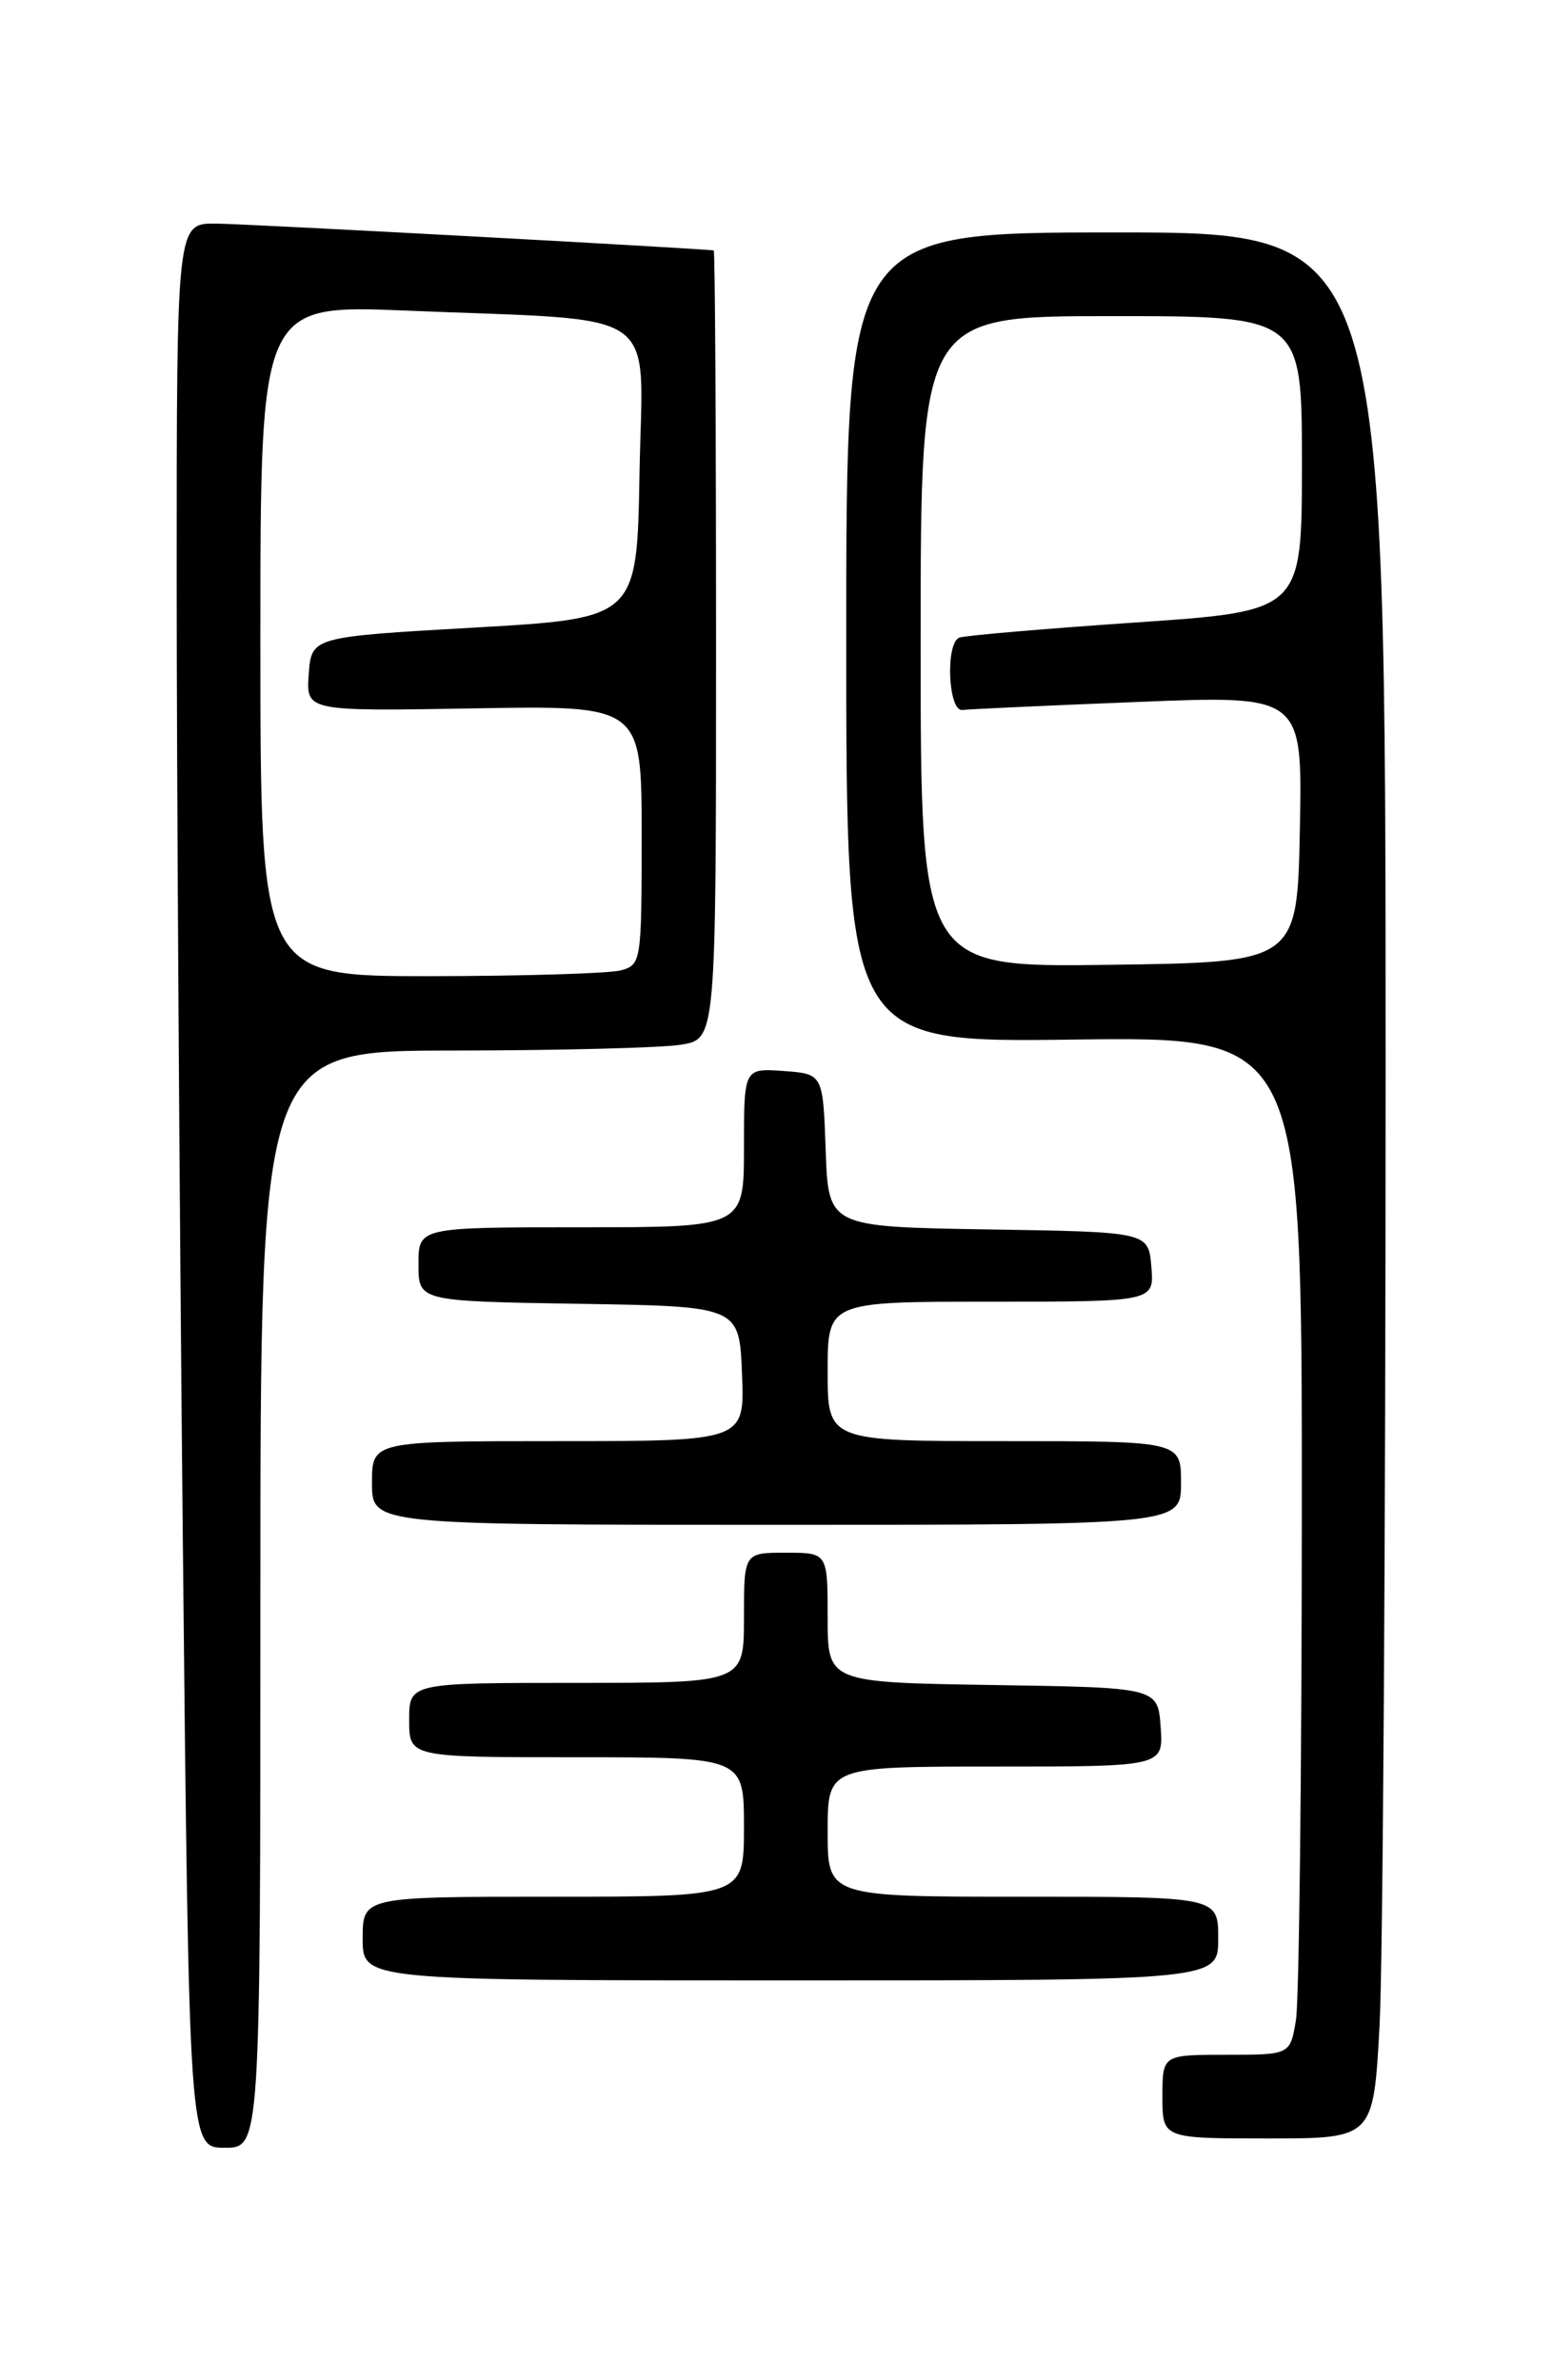 <?xml version="1.0" encoding="UTF-8" standalone="no"?>
<!DOCTYPE svg PUBLIC "-//W3C//DTD SVG 1.1//EN" "http://www.w3.org/Graphics/SVG/1.1/DTD/svg11.dtd" >
<svg xmlns="http://www.w3.org/2000/svg" xmlns:xlink="http://www.w3.org/1999/xlink" version="1.1" viewBox="0 0 167 256">
 <g >
 <path fill="currentColor"
d=" M 28.00 172.00 C 28.00 113.00 28.00 113.00 48.75 112.99 C 60.16 112.98 71.19 112.70 73.25 112.36 C 77.00 111.74 77.00 111.74 77.00 69.37 C 77.00 46.07 76.89 26.97 76.75 26.94 C 75.87 26.75 26.69 24.08 23.25 24.05 C 19.00 24.00 19.00 24.00 19.00 62.25 C 19.00 83.29 19.30 129.86 19.66 165.75 C 20.33 231.00 20.33 231.00 24.16 231.00 C 28.00 231.00 28.00 231.00 28.00 172.00 Z  M 148.35 217.84 C 148.71 211.16 149.00 165.03 149.00 115.34 C 149.00 25.00 149.00 25.00 120.00 25.00 C 91.00 25.00 91.00 25.00 91.00 68.56 C 91.00 112.13 91.00 112.13 115.50 111.81 C 140.00 111.50 140.00 111.50 139.99 162.50 C 139.98 190.55 139.70 215.19 139.36 217.25 C 138.74 221.00 138.74 221.00 131.87 221.00 C 125.00 221.00 125.00 221.00 125.00 225.50 C 125.00 230.00 125.00 230.00 136.35 230.00 C 147.69 230.00 147.69 230.00 148.35 217.84 Z  M 131.00 208.50 C 131.00 204.00 131.00 204.00 110.00 204.00 C 89.00 204.00 89.00 204.00 89.00 197.00 C 89.00 190.00 89.00 190.00 107.06 190.00 C 125.11 190.00 125.11 190.00 124.81 185.75 C 124.50 181.50 124.50 181.50 106.75 181.23 C 89.00 180.95 89.00 180.95 89.00 173.98 C 89.00 167.00 89.00 167.00 84.50 167.00 C 80.00 167.00 80.00 167.00 80.00 174.00 C 80.00 181.00 80.00 181.00 62.00 181.00 C 44.00 181.00 44.00 181.00 44.00 185.00 C 44.00 189.00 44.00 189.00 62.00 189.00 C 80.00 189.00 80.00 189.00 80.00 196.50 C 80.00 204.00 80.00 204.00 59.50 204.00 C 39.00 204.00 39.00 204.00 39.00 208.50 C 39.00 213.00 39.00 213.00 85.00 213.00 C 131.00 213.00 131.00 213.00 131.00 208.50 Z  M 127.00 159.50 C 127.00 155.00 127.00 155.00 108.00 155.00 C 89.00 155.00 89.00 155.00 89.00 147.50 C 89.00 140.00 89.00 140.00 106.56 140.00 C 124.12 140.00 124.12 140.00 123.81 136.25 C 123.50 132.50 123.50 132.50 106.29 132.23 C 89.08 131.95 89.08 131.95 88.79 123.73 C 88.50 115.50 88.50 115.50 84.25 115.19 C 80.00 114.89 80.00 114.89 80.00 123.44 C 80.00 132.00 80.00 132.00 62.50 132.00 C 45.00 132.00 45.00 132.00 45.00 135.98 C 45.00 139.95 45.00 139.95 62.25 140.23 C 79.50 140.50 79.50 140.50 79.79 147.75 C 80.09 155.00 80.09 155.00 60.04 155.00 C 40.00 155.00 40.00 155.00 40.00 159.50 C 40.00 164.00 40.00 164.00 83.50 164.00 C 127.00 164.00 127.00 164.00 127.00 159.50 Z  M 28.00 68.88 C 28.00 32.76 28.00 32.76 43.75 33.41 C 71.68 34.56 69.09 32.76 68.77 50.85 C 68.50 66.50 68.50 66.50 51.00 67.50 C 33.50 68.50 33.50 68.50 33.20 72.50 C 32.91 76.50 32.91 76.50 50.95 76.19 C 69.00 75.87 69.00 75.87 69.00 89.82 C 69.00 103.44 68.95 103.78 66.75 104.37 C 65.51 104.70 56.29 104.98 46.25 104.99 C 28.00 105.00 28.00 105.00 28.00 68.88 Z  M 99.00 69.02 C 99.00 34.00 99.00 34.00 119.50 34.00 C 140.00 34.00 140.00 34.00 140.00 49.86 C 140.00 65.73 140.00 65.73 122.25 66.94 C 112.49 67.61 103.91 68.34 103.19 68.57 C 101.64 69.06 101.94 76.58 103.50 76.36 C 104.05 76.28 112.50 75.89 122.28 75.50 C 140.06 74.78 140.06 74.78 139.78 89.14 C 139.50 103.50 139.50 103.50 119.25 103.77 C 99.00 104.04 99.00 104.04 99.00 69.02 Z "/>
</g>
</svg>